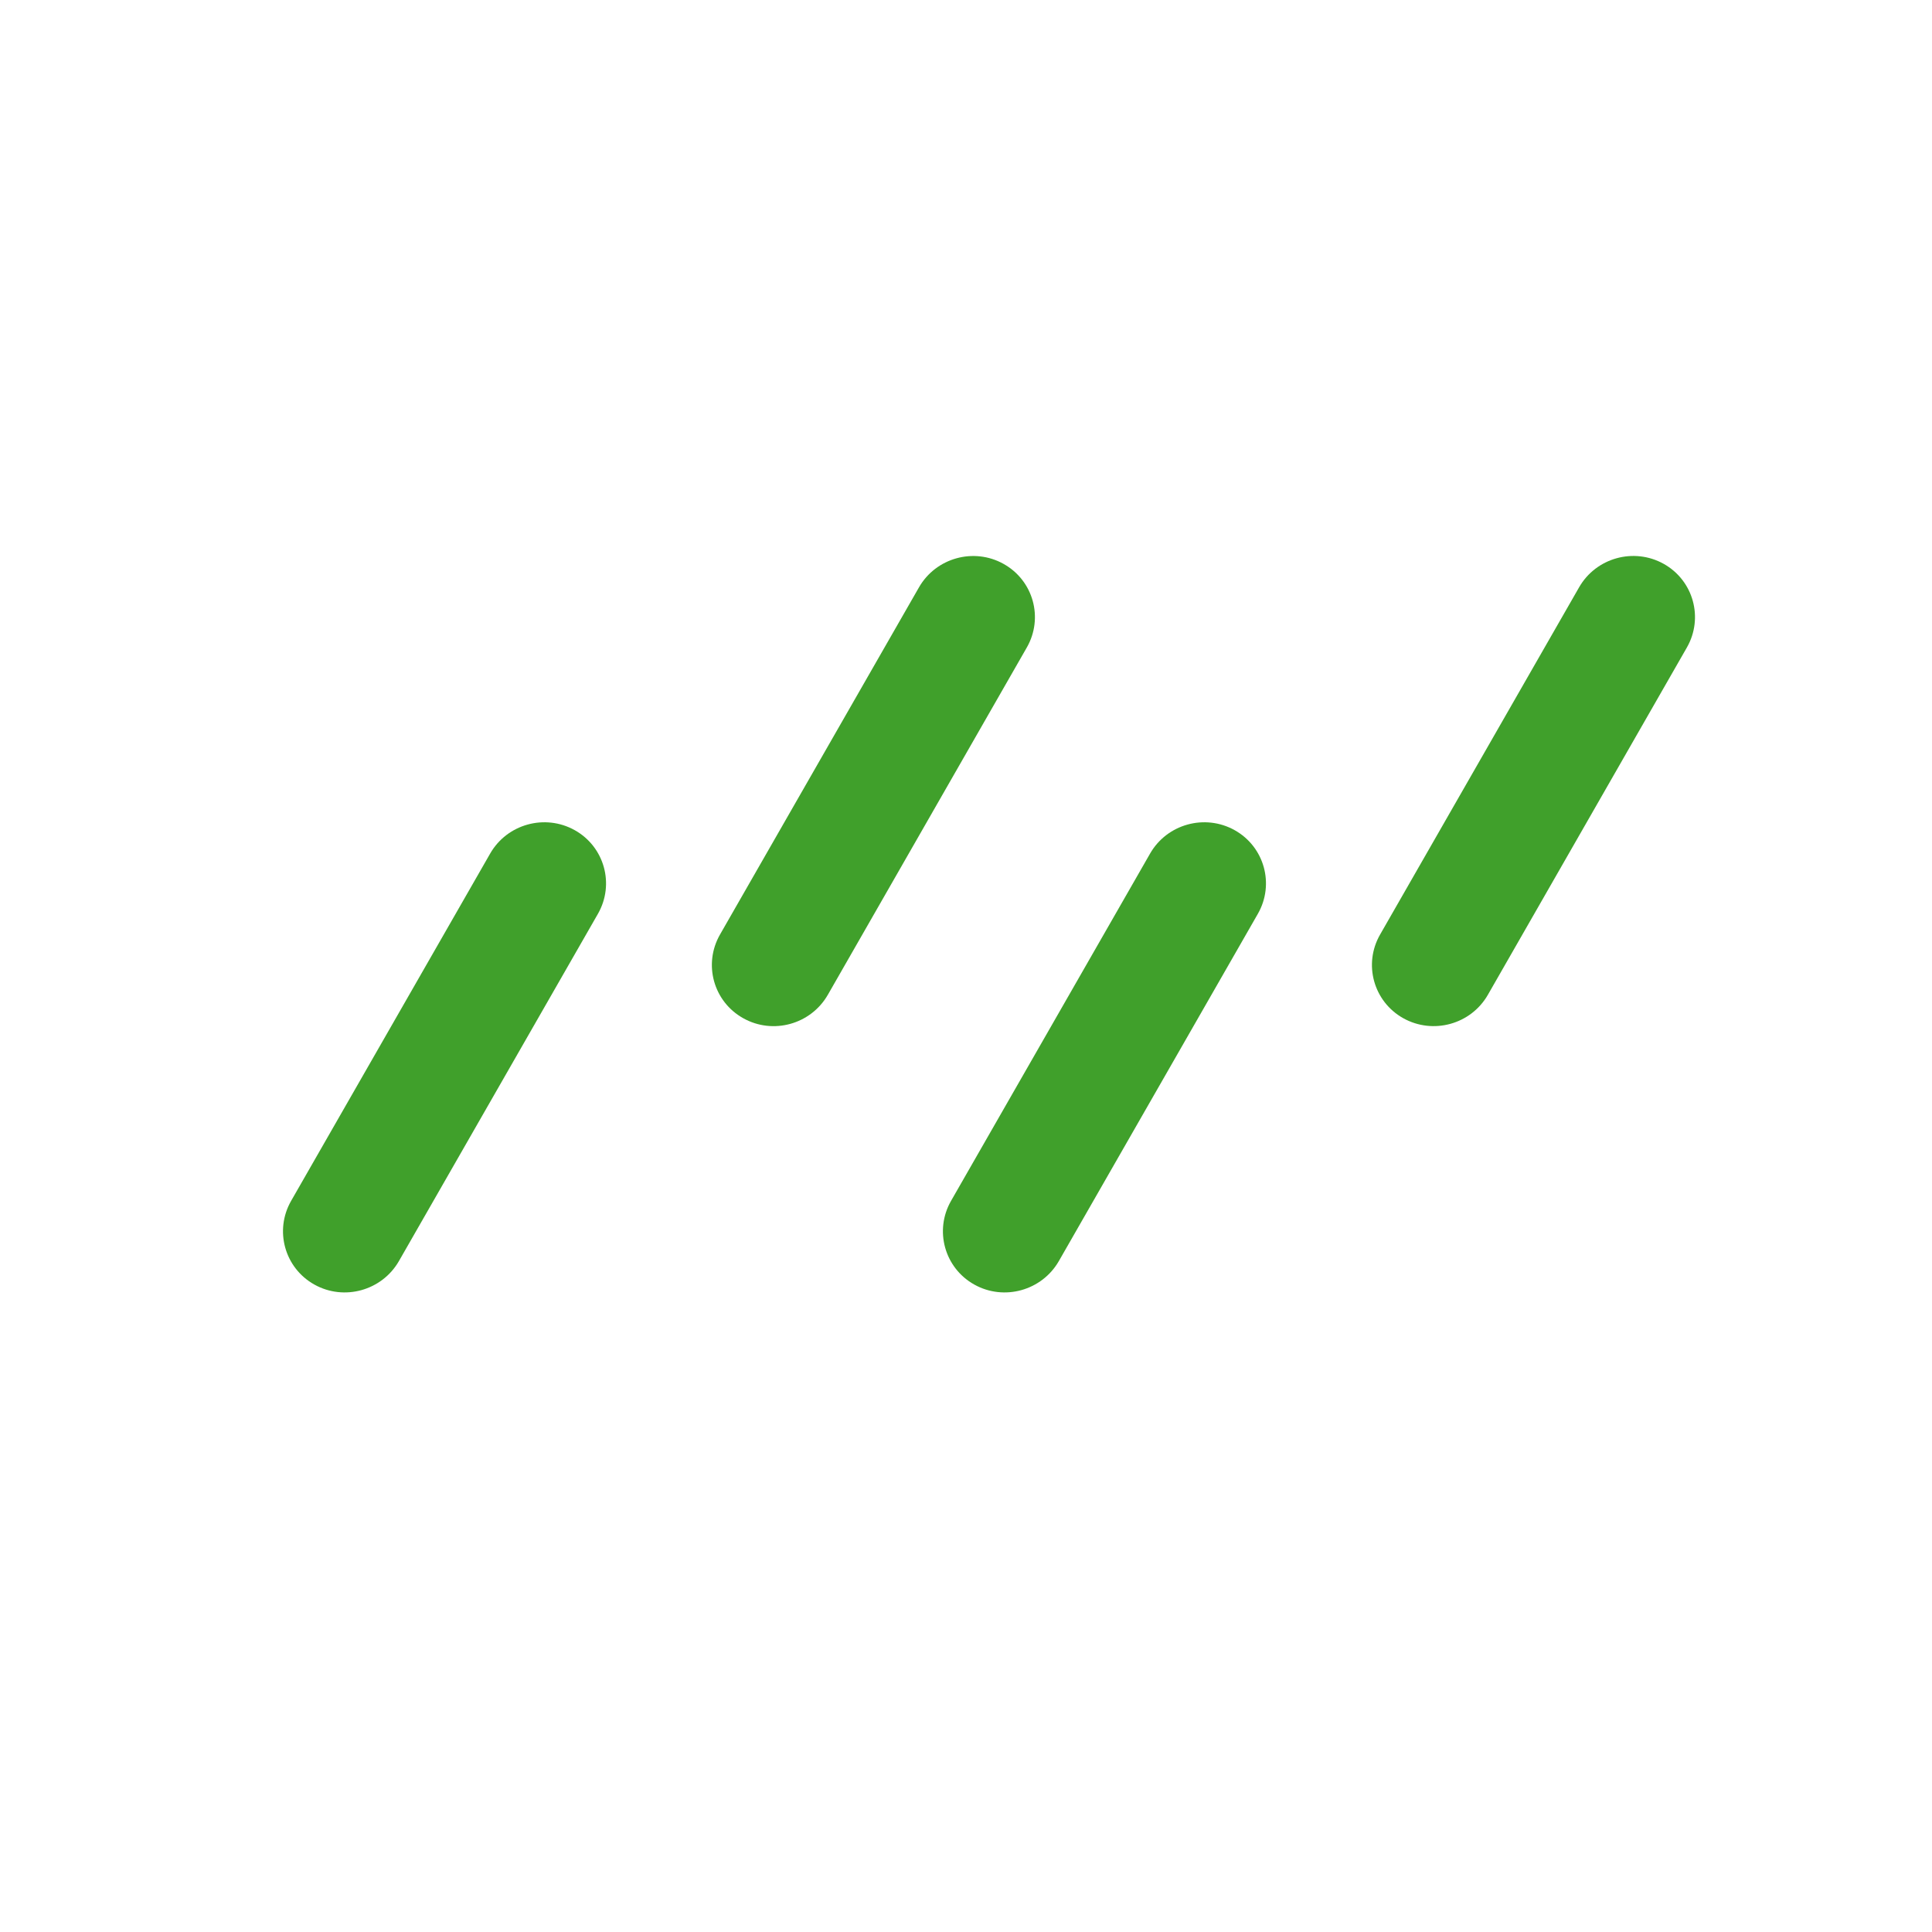 <svg width="33" height="33" viewBox="0 0 33 33" fill="none" xmlns="http://www.w3.org/2000/svg">
<path d="M10.213 15.609C10.502 15.104 10.325 14.464 9.817 14.18C9.308 13.896 8.661 14.075 8.372 14.58L4.973 20.511C4.683 21.017 4.861 21.657 5.369 21.941C5.877 22.225 6.524 22.045 6.814 21.54L10.213 15.609Z" fill="#40a02b"/>
<path d="M17.538 11.061C17.828 10.556 17.651 9.916 17.142 9.632C16.634 9.348 15.987 9.527 15.697 10.032L12.298 15.963C12.009 16.469 12.186 17.108 12.695 17.392C13.203 17.677 13.85 17.497 14.14 16.992L17.538 11.061Z" fill="#40a02b"/>
<path d="M28.813 11.06C29.102 10.555 28.925 9.915 28.417 9.631C27.908 9.347 27.261 9.527 26.972 10.032L23.573 15.963C23.283 16.468 23.461 17.108 23.969 17.392C24.478 17.676 25.125 17.497 25.414 16.992L28.813 11.06Z" fill="#40a02b"/>
<path d="M21.485 15.609C21.774 15.104 21.597 14.464 21.089 14.18C20.58 13.896 19.933 14.075 19.644 14.58L16.245 20.511C15.955 21.017 16.133 21.657 16.641 21.941C17.149 22.225 17.796 22.045 18.086 21.54L21.485 15.609Z" fill="#40a02b"/>
</svg>

